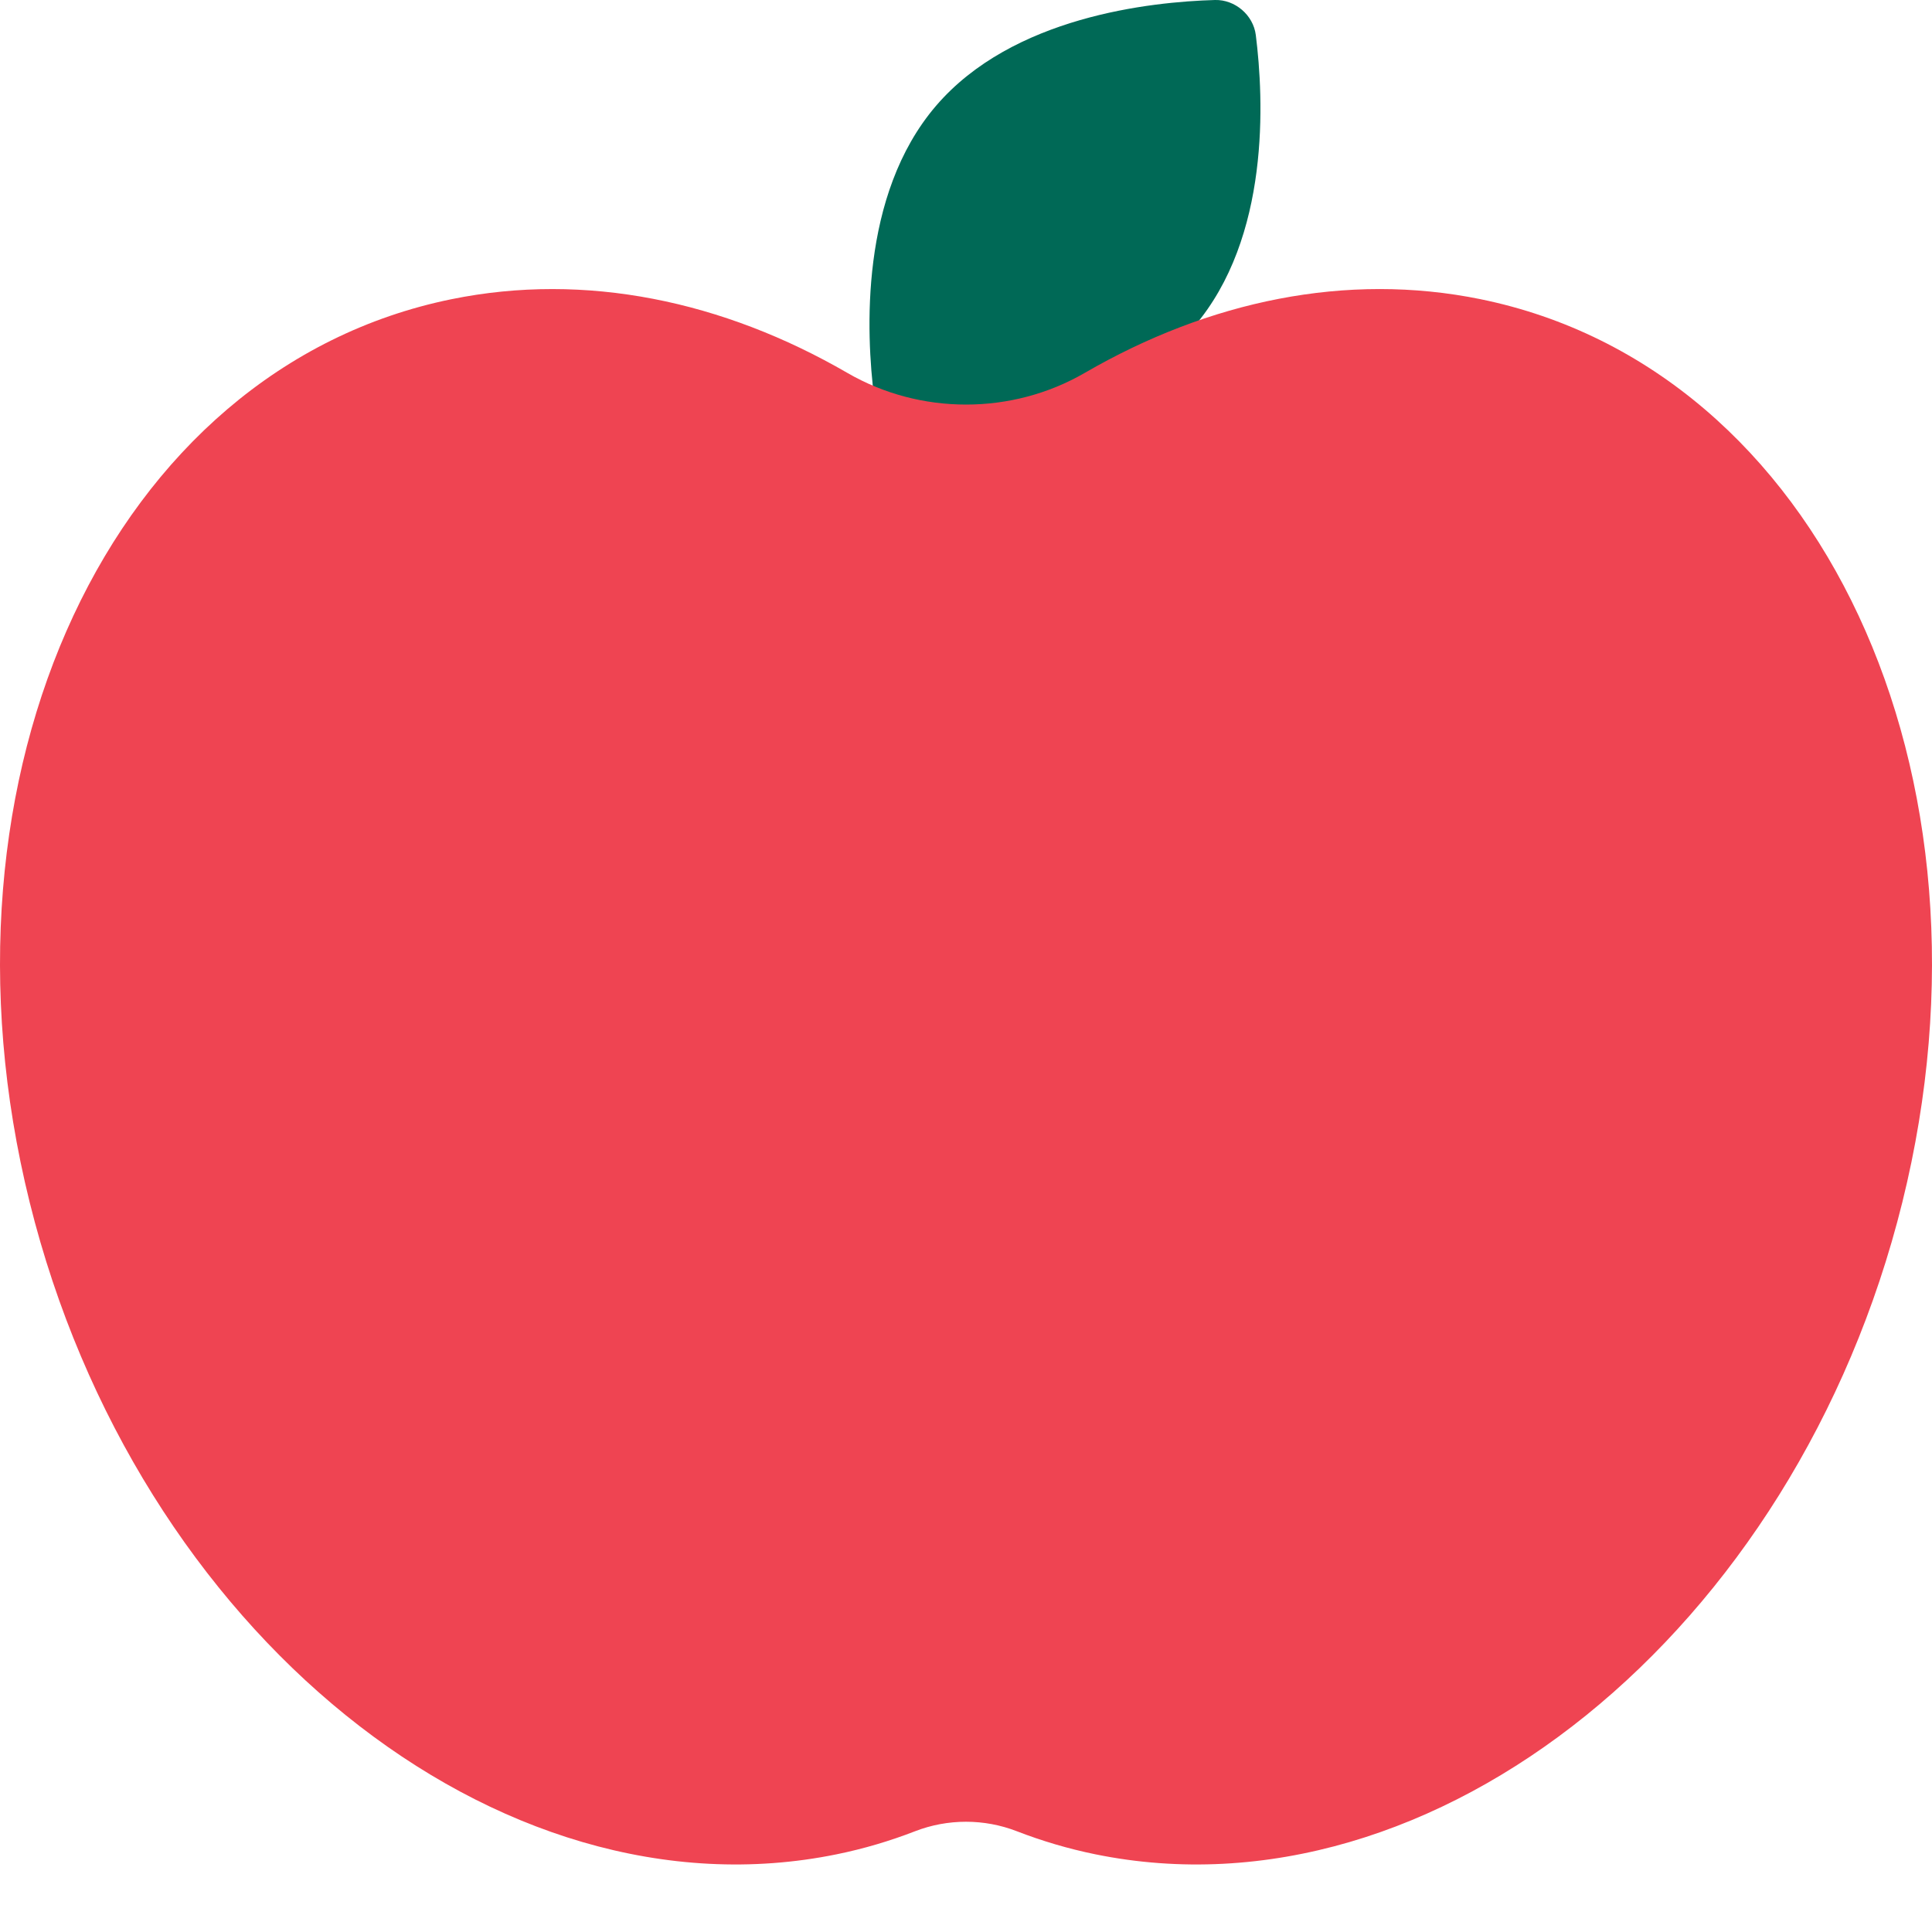 <svg width="23" height="23" viewBox="0 0 23 23" fill="none" xmlns="http://www.w3.org/2000/svg">
<path d="M14.213 3.891C13.303 4.954 11.661 5.129 10.893 5.15C10.653 5.157 10.437 4.971 10.407 4.734C10.31 3.971 10.232 2.323 11.143 1.26C12.054 0.197 13.695 0.022 14.464 0C14.703 -0.006 14.92 0.179 14.95 0.417C15.046 1.179 15.124 2.828 14.213 3.891Z" fill="#006956"/>
<path d="M17.627 3.562C16.029 3.236 14.39 3.583 12.914 4.439C12.046 4.942 10.955 4.942 10.087 4.439C8.611 3.584 6.972 3.236 5.374 3.562C1.334 4.387 -0.913 9.2 0.353 14.312C1.62 19.424 5.921 22.9 9.96 22.075C10.284 22.009 10.596 21.916 10.895 21.8C11.283 21.65 11.717 21.65 12.104 21.8C12.404 21.916 12.716 22.009 13.04 22.075C17.079 22.9 21.381 19.424 22.647 14.312C23.913 9.2 21.666 4.387 17.626 3.562H17.627Z" fill="#EF4452"/>
</svg>
